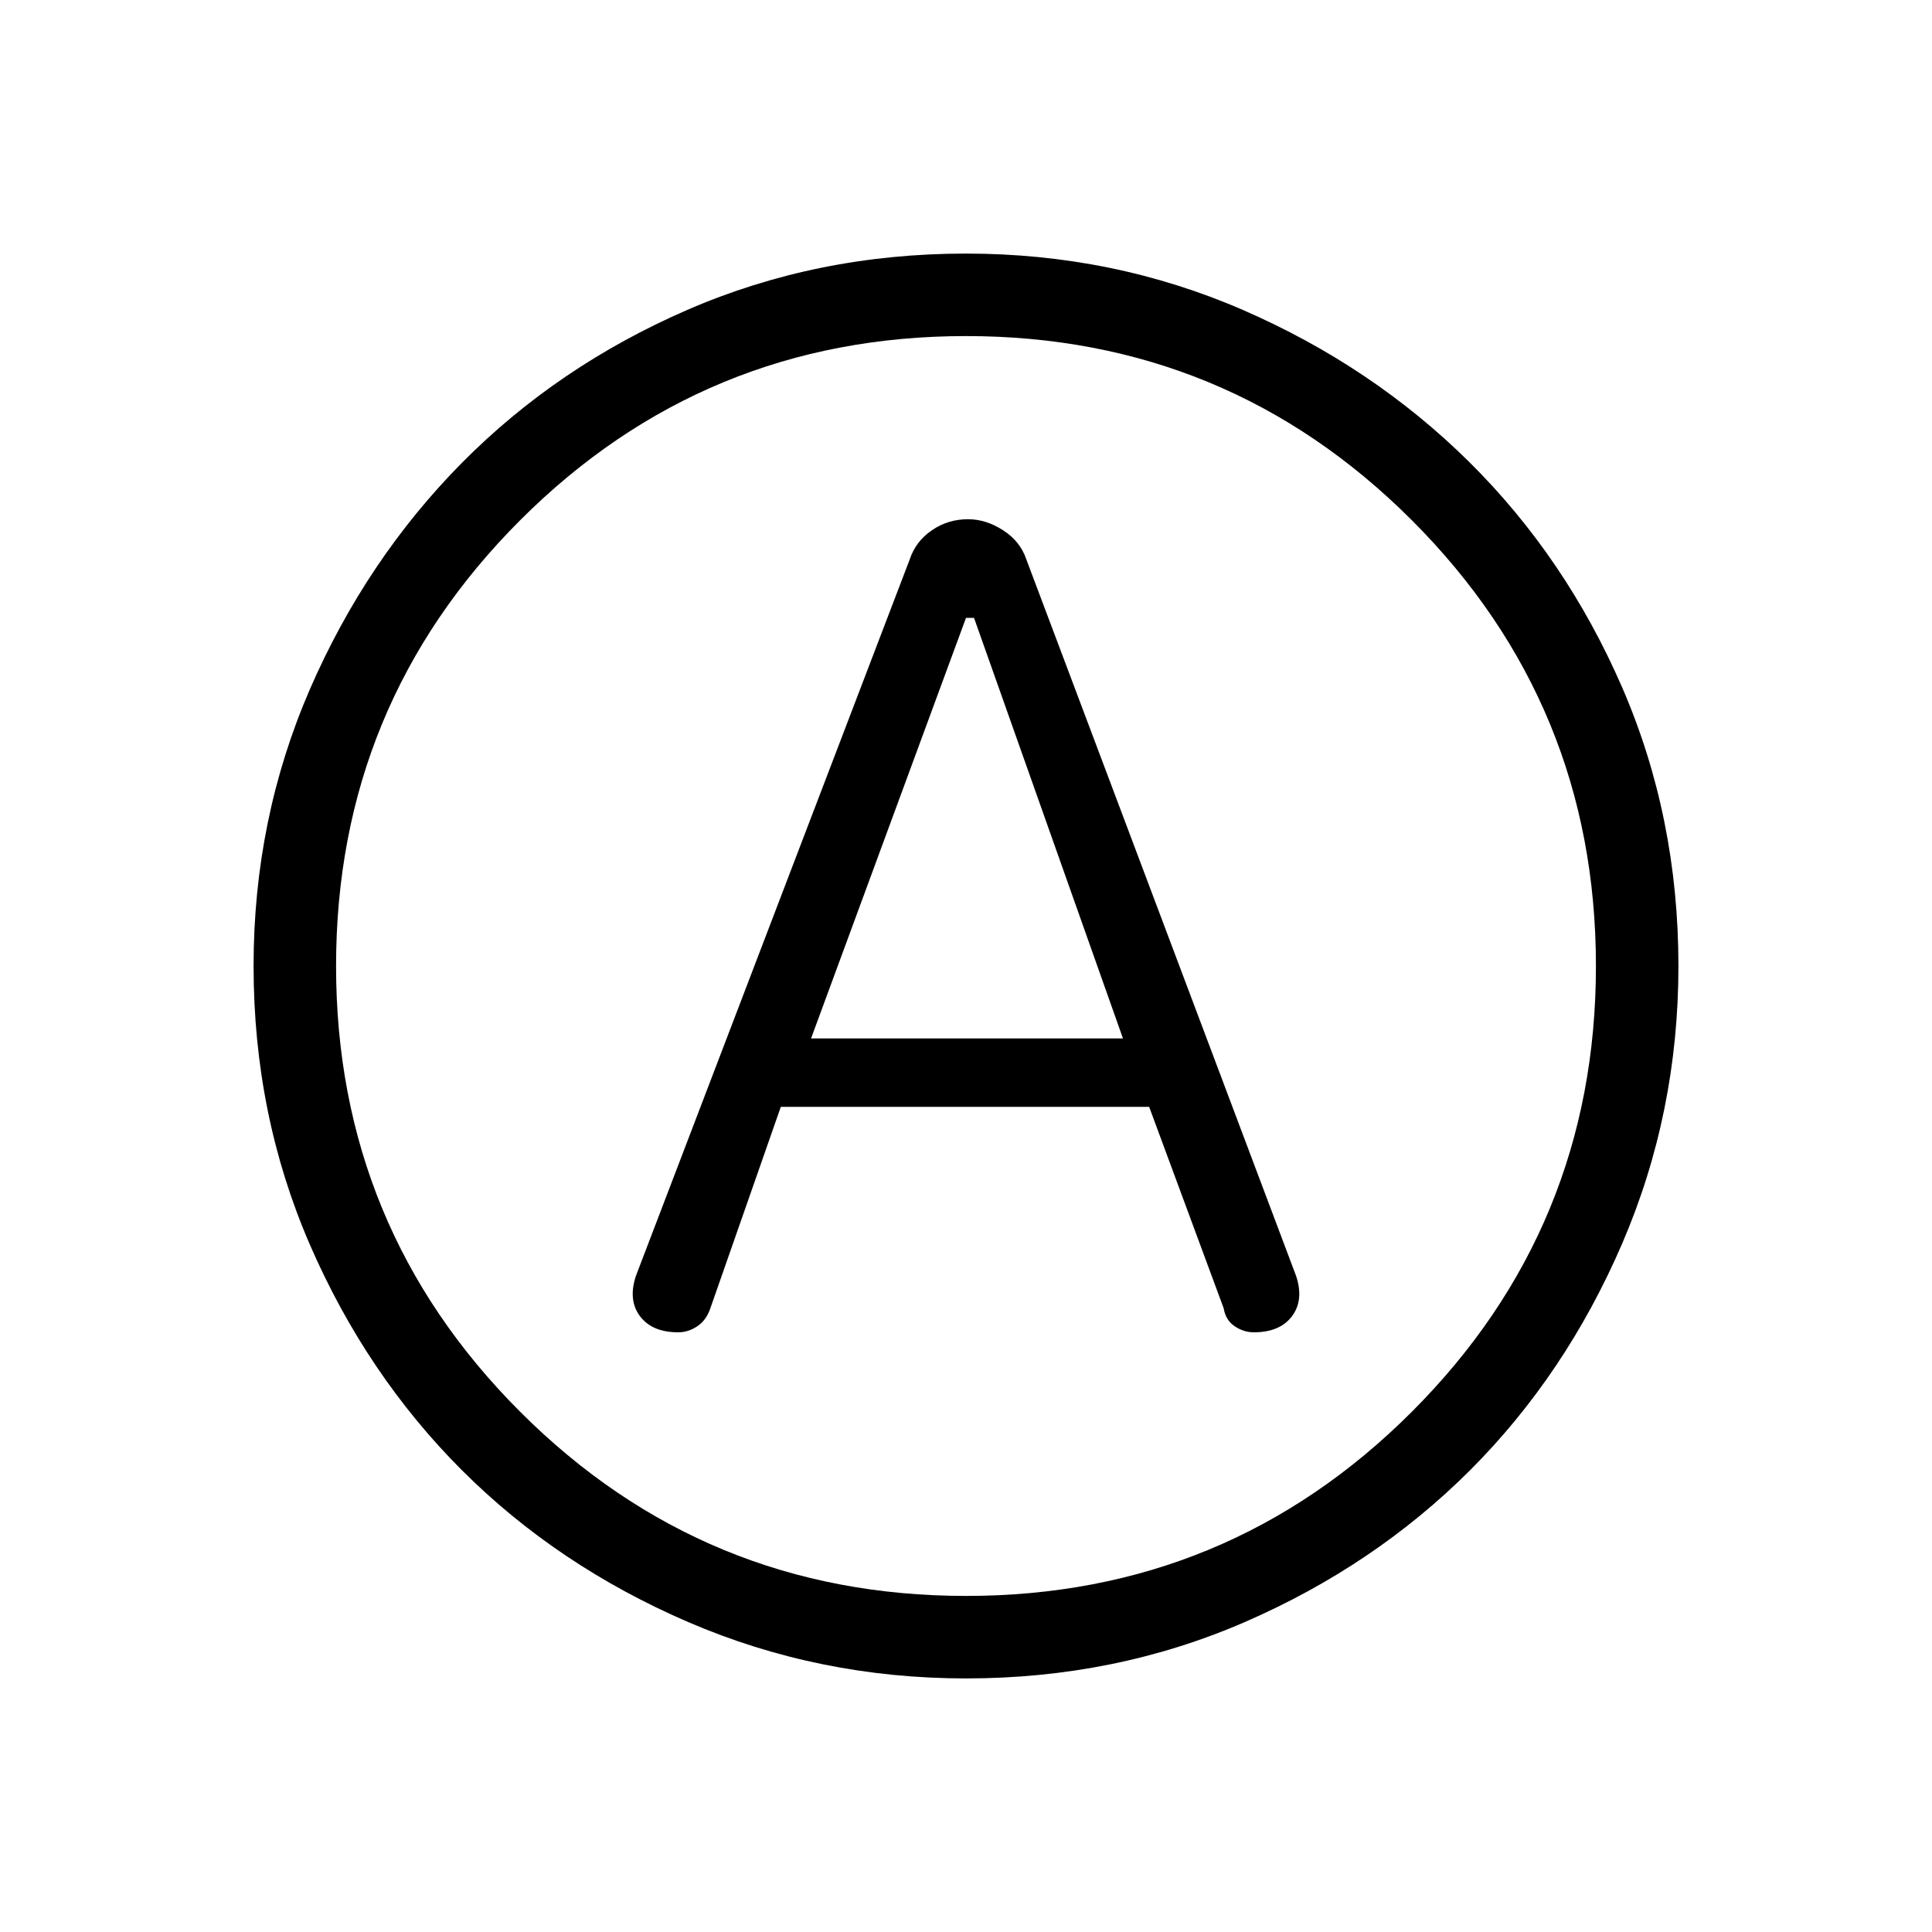 <svg xmlns="http://www.w3.org/2000/svg" height="20" width="20"><path d="M7.021 13.792q.104 0 .198-.063.093-.062.135-.187l.729-2.084h3.813l.771 2.084q.021.125.114.187.094.063.198.063.271 0 .396-.167t.042-.417l-2.792-7.416q-.063-.188-.24-.302-.177-.115-.364-.115-.209 0-.375.115-.167.114-.229.302l-2.834 7.416q-.083.25.042.417.125.167.396.167Zm1.375-3.042L10 6.396h.083l1.542 4.354ZM10 17.375q-1.521 0-2.875-.583-1.354-.584-2.344-1.573-.989-.99-1.573-2.334-.583-1.343-.583-2.885 0-1.521.583-2.865.584-1.343 1.573-2.343.99-1 2.334-1.584Q8.458 2.625 10 2.625q1.521 0 2.865.583 1.343.584 2.343 1.573 1 .99 1.584 2.334.583 1.343.583 2.885 0 1.521-.583 2.875-.584 1.354-1.573 2.344-.99.989-2.334 1.573-1.343.583-2.885.583ZM10 10Zm0 6.521q2.708 0 4.615-1.906 1.906-1.907 1.906-4.615t-1.906-4.615Q12.708 3.479 10 3.479T5.385 5.385Q3.479 7.292 3.479 10t1.906 4.615Q7.292 16.521 10 16.521Z"/></svg>